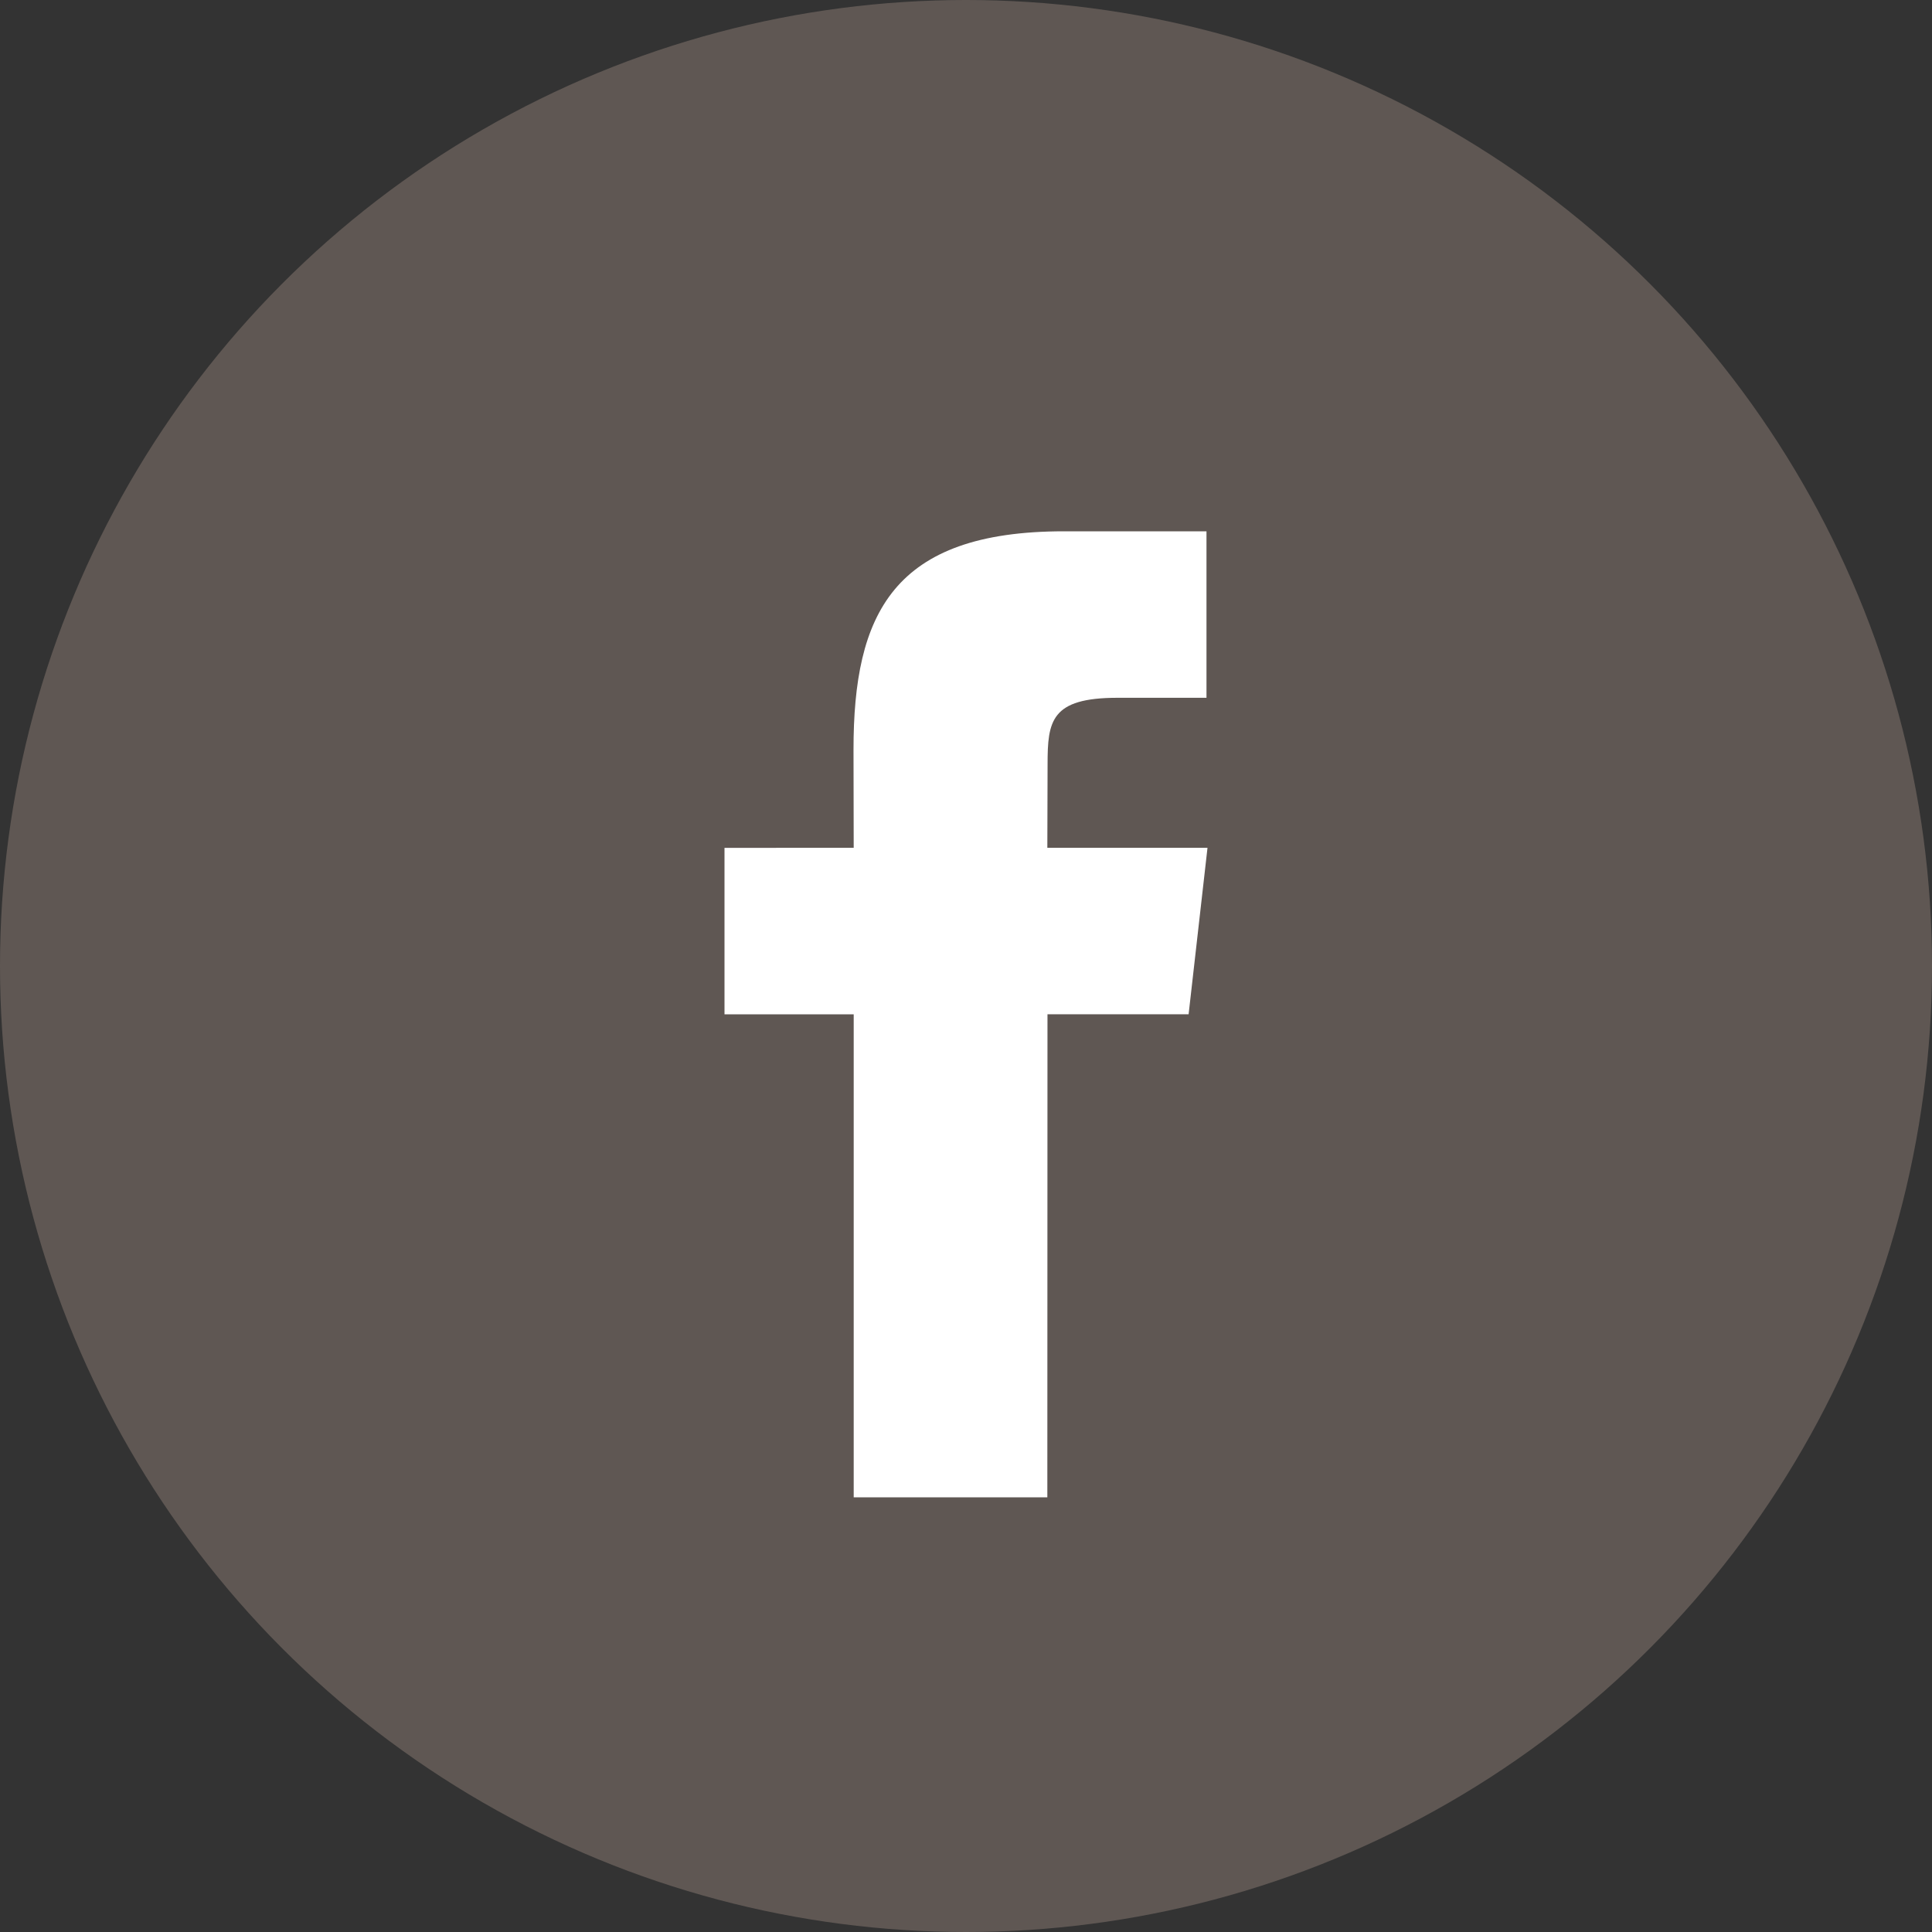 <?xml version="1.0" encoding="UTF-8"?>
<svg width="40px" height="40px" viewBox="0 0 40 40" version="1.1" xmlns="http://www.w3.org/2000/svg" xmlns:xlink="http://www.w3.org/1999/xlink">
    <rect x="0" y="0" width="40" height="40" fill="#333333" stroke="none"/>
    <!-- Generator: Sketch 52.5 (67469) - http://www.bohemiancoding.com/sketch -->
    <title>icon_3_facebook</title>
    <desc>Created with Sketch.</desc>
    <g id="定稿" stroke="none" stroke-width="1" fill="none" fill-rule="evenodd">
        <g id="1.首页" transform="translate(-32, -1296)">
            <g id="跳转2" transform="translate(32, 1156)">
                <g id="icon_3_facebook" transform="translate(0, 140)">
                    <circle id="Oval" fill="#5F5753" cx="20" cy="20" r="20"></circle>
                    <path d="M21.684,31 L17.675,31 L17.675,21 L15,21 L15,17.554 L17.675,17.553 L17.671,15.523 C17.67,12.711 18.486,11 22.029,11 L24.979,11 L24.979,14.447 L23.136,14.447 C21.756,14.447 21.689,14.928 21.689,15.827 L21.684,17.553 L25,17.553 L24.609,20.999 L21.687,21 L21.684,31 Z" id="Fill-1" fill="#FFFFFF"></path>
                </g>
            </g>
        </g>
    </g>
</svg>